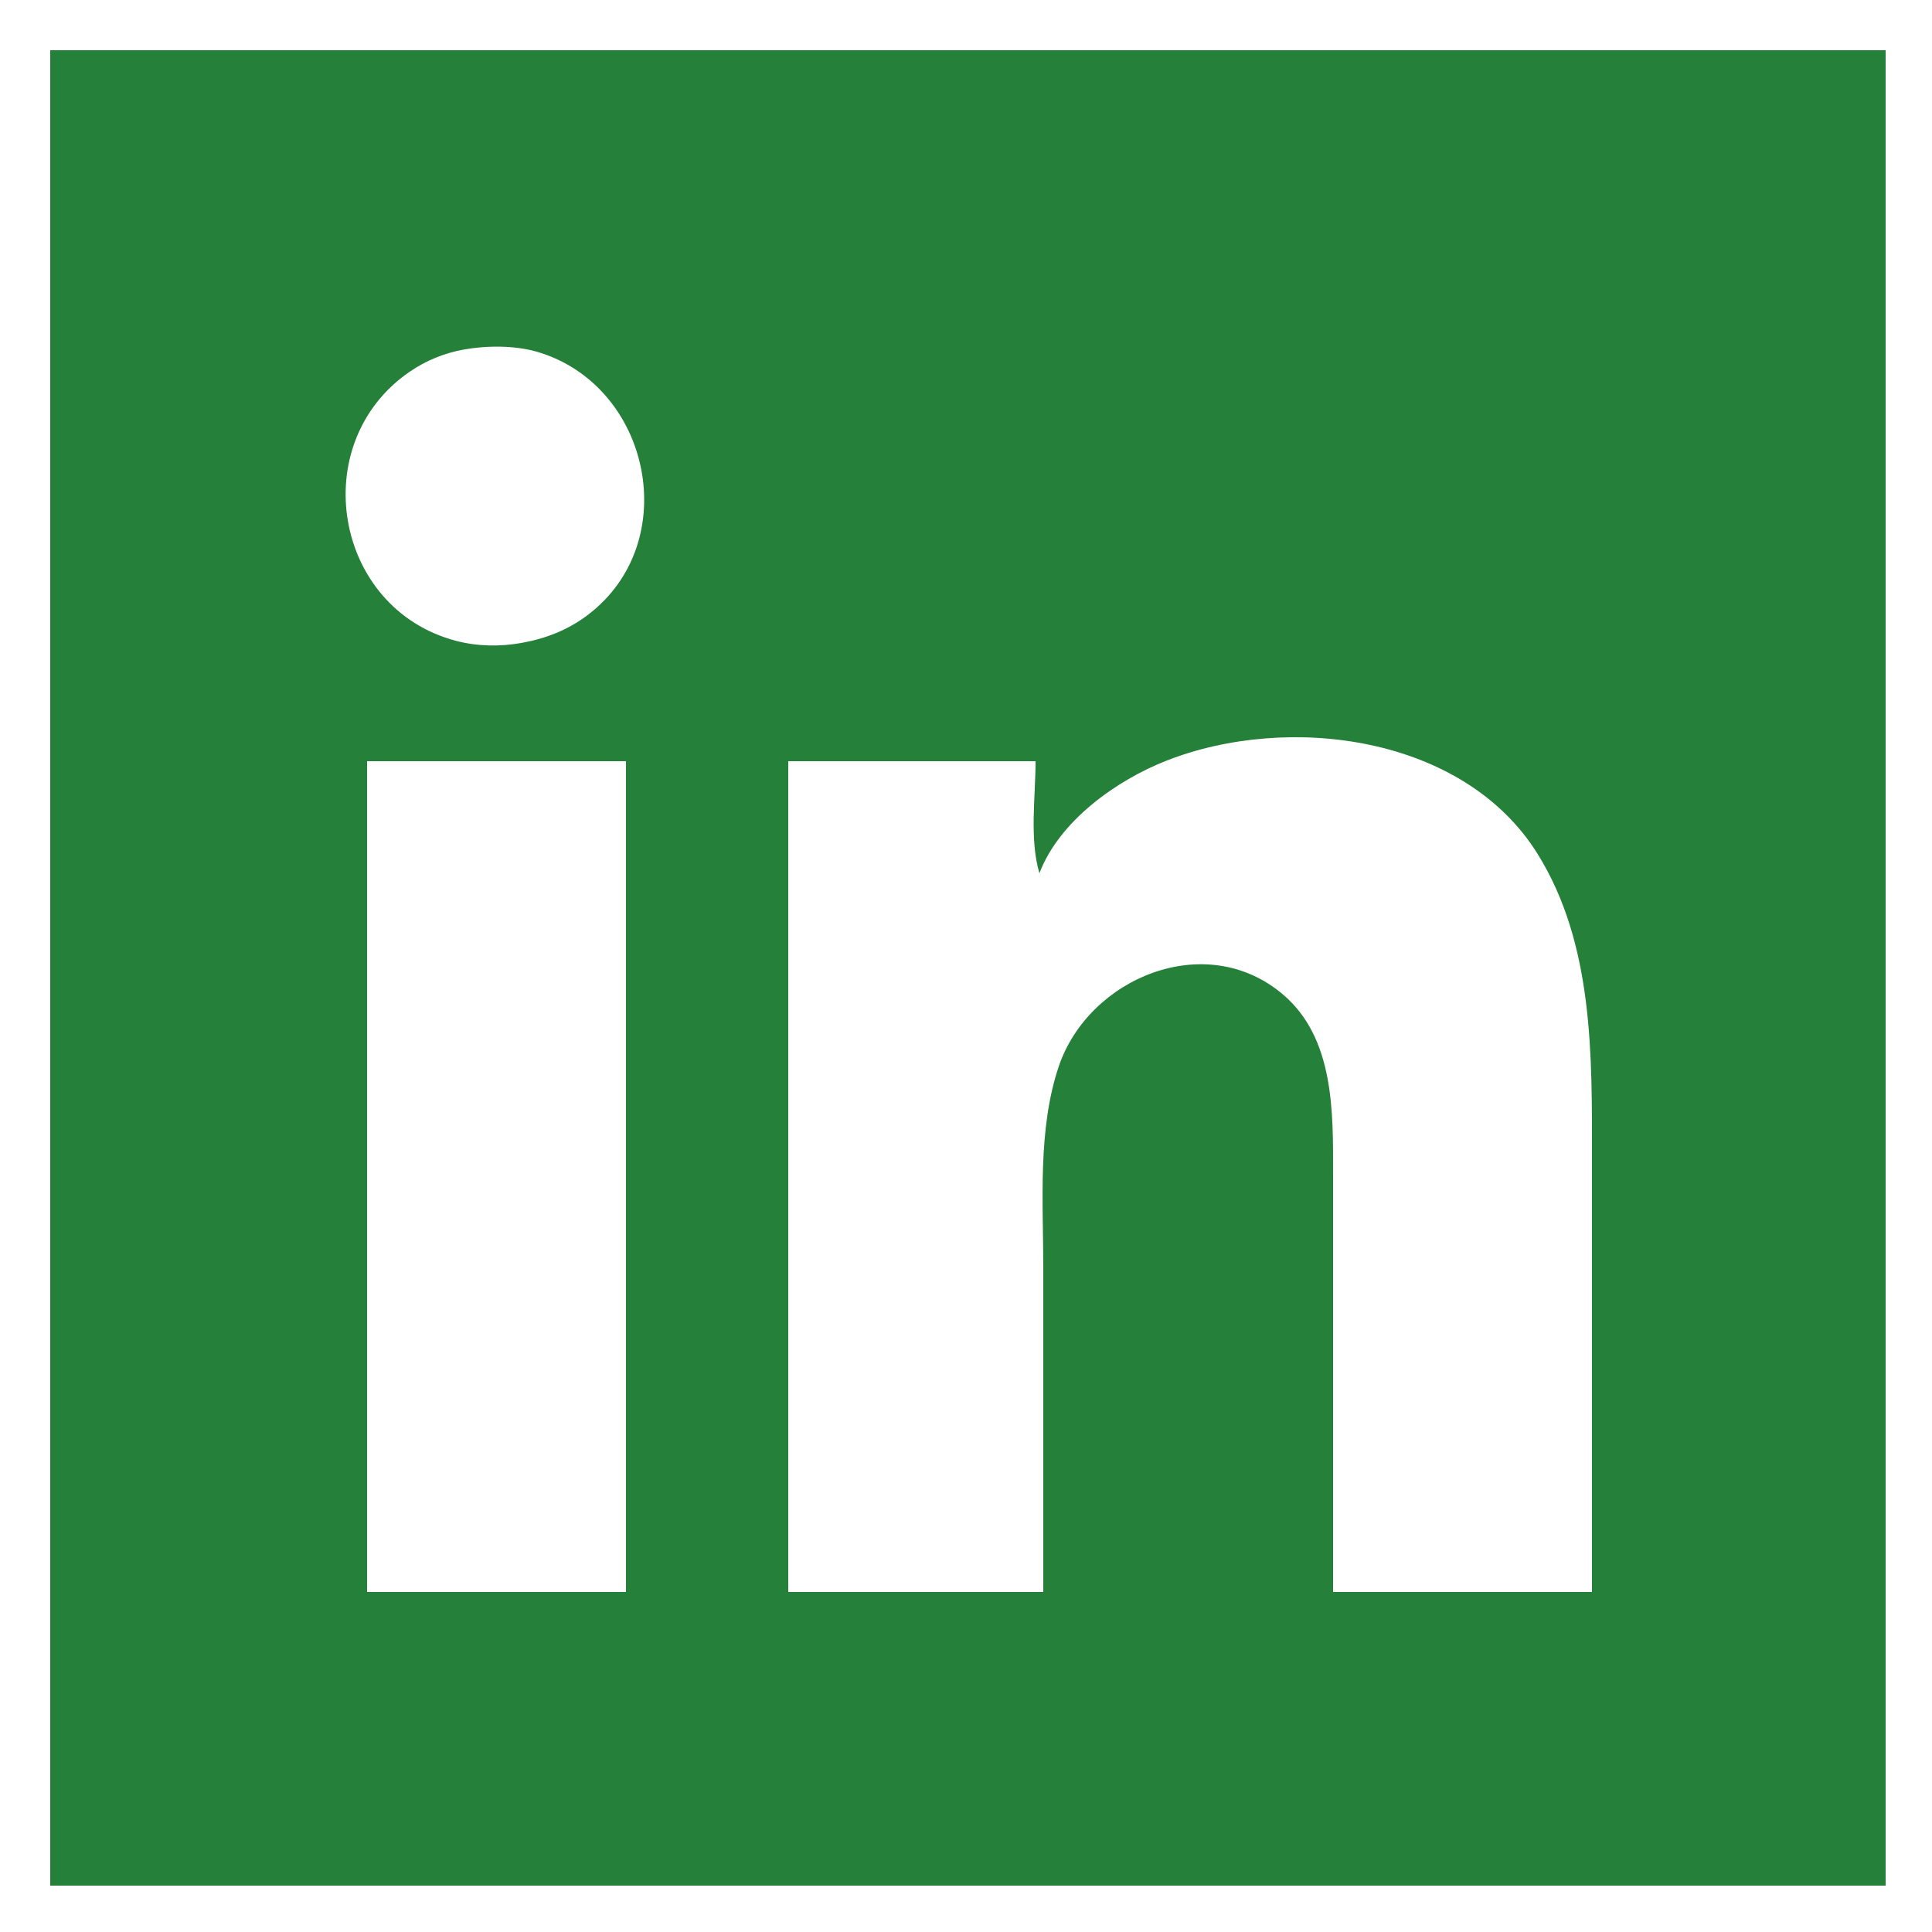 <?xml version="1.0" standalone="yes"?>
<svg xmlns="http://www.w3.org/2000/svg" width="500" height="500">
<path style="fill:#FFFFFF; stroke:none;" d="M0 0L0 500L500 500L500 0L0 0z"/>
<path style="fill:#258039; stroke:none;" d="M13 13L13 488L488 488L488 13L13 13z"/>
<path style="fill:#FFFFFF; stroke:none;" d="M120 90.465C114.984 91.369 110.196 93.335 106 96.221C79.073 114.736 86.362 157.509 118 165.844C123.505 167.294 129.403 167.392 135 166.384C141.247 165.26 146.897 163.072 151.996 159.239C177.042 140.417 168.419 99.673 139 91.043C133.257 89.359 125.876 89.405 120 90.465M269 226C266.385 217.153 268 206.203 268 197L204 197L204 412L270 412L270 328C270 311.054 268.519 292.265 274.004 276C281.716 253.127 311.993 240.406 331.985 257.329C345.428 268.708 345 287.967 345 304L345 412L412 412L412 300C412 273.419 412.527 244.462 397.934 221C378.889 190.379 333.532 184.495 302 196.812C288.927 201.918 274.127 212.478 269 226M95 197L95 412L162 412L162 197L95 197z"/>
</svg>
